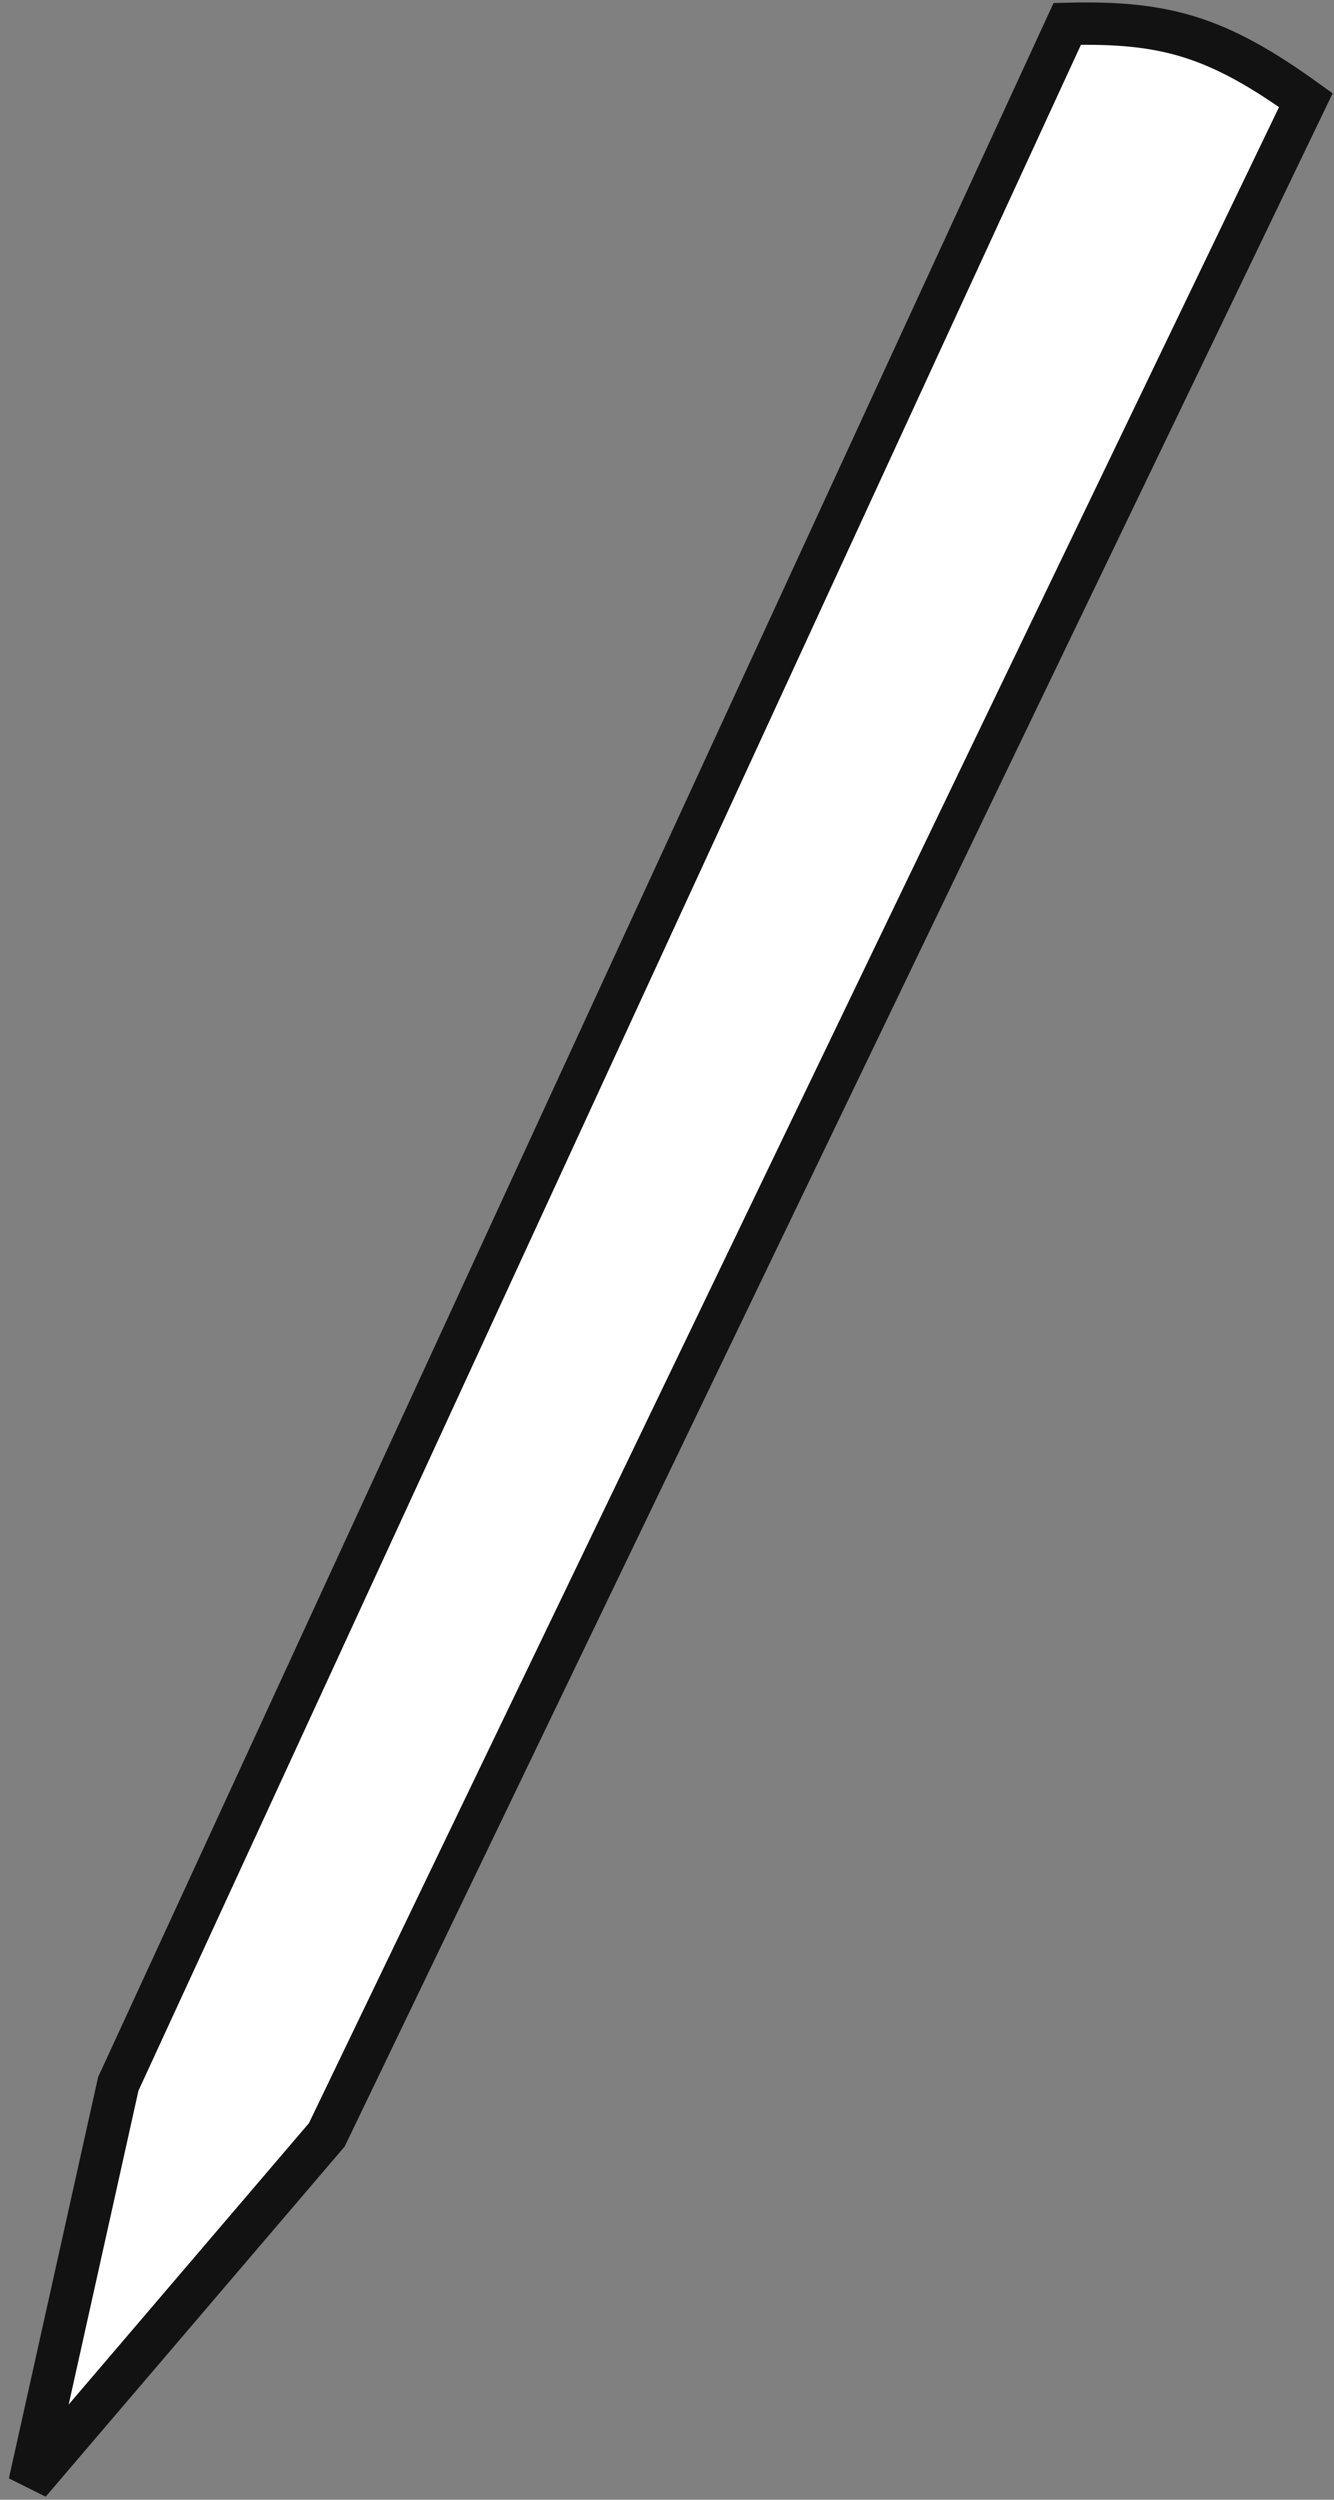 <svg width="63" height="118" viewBox="0 0 63 118" fill="none" xmlns="http://www.w3.org/2000/svg">
<rect x="0" y="0" width="63" height="118" fill="#808080" stroke="none"/>
<path d="M15.434 100.774L61.671 4.728C57.498 1.721 55.019 1.01 50.403 1.127L5.586 98.369L1.396 117.207L15.434 100.774Z" fill="white" stroke="#121212" stroke-width="2"/>
</svg>
